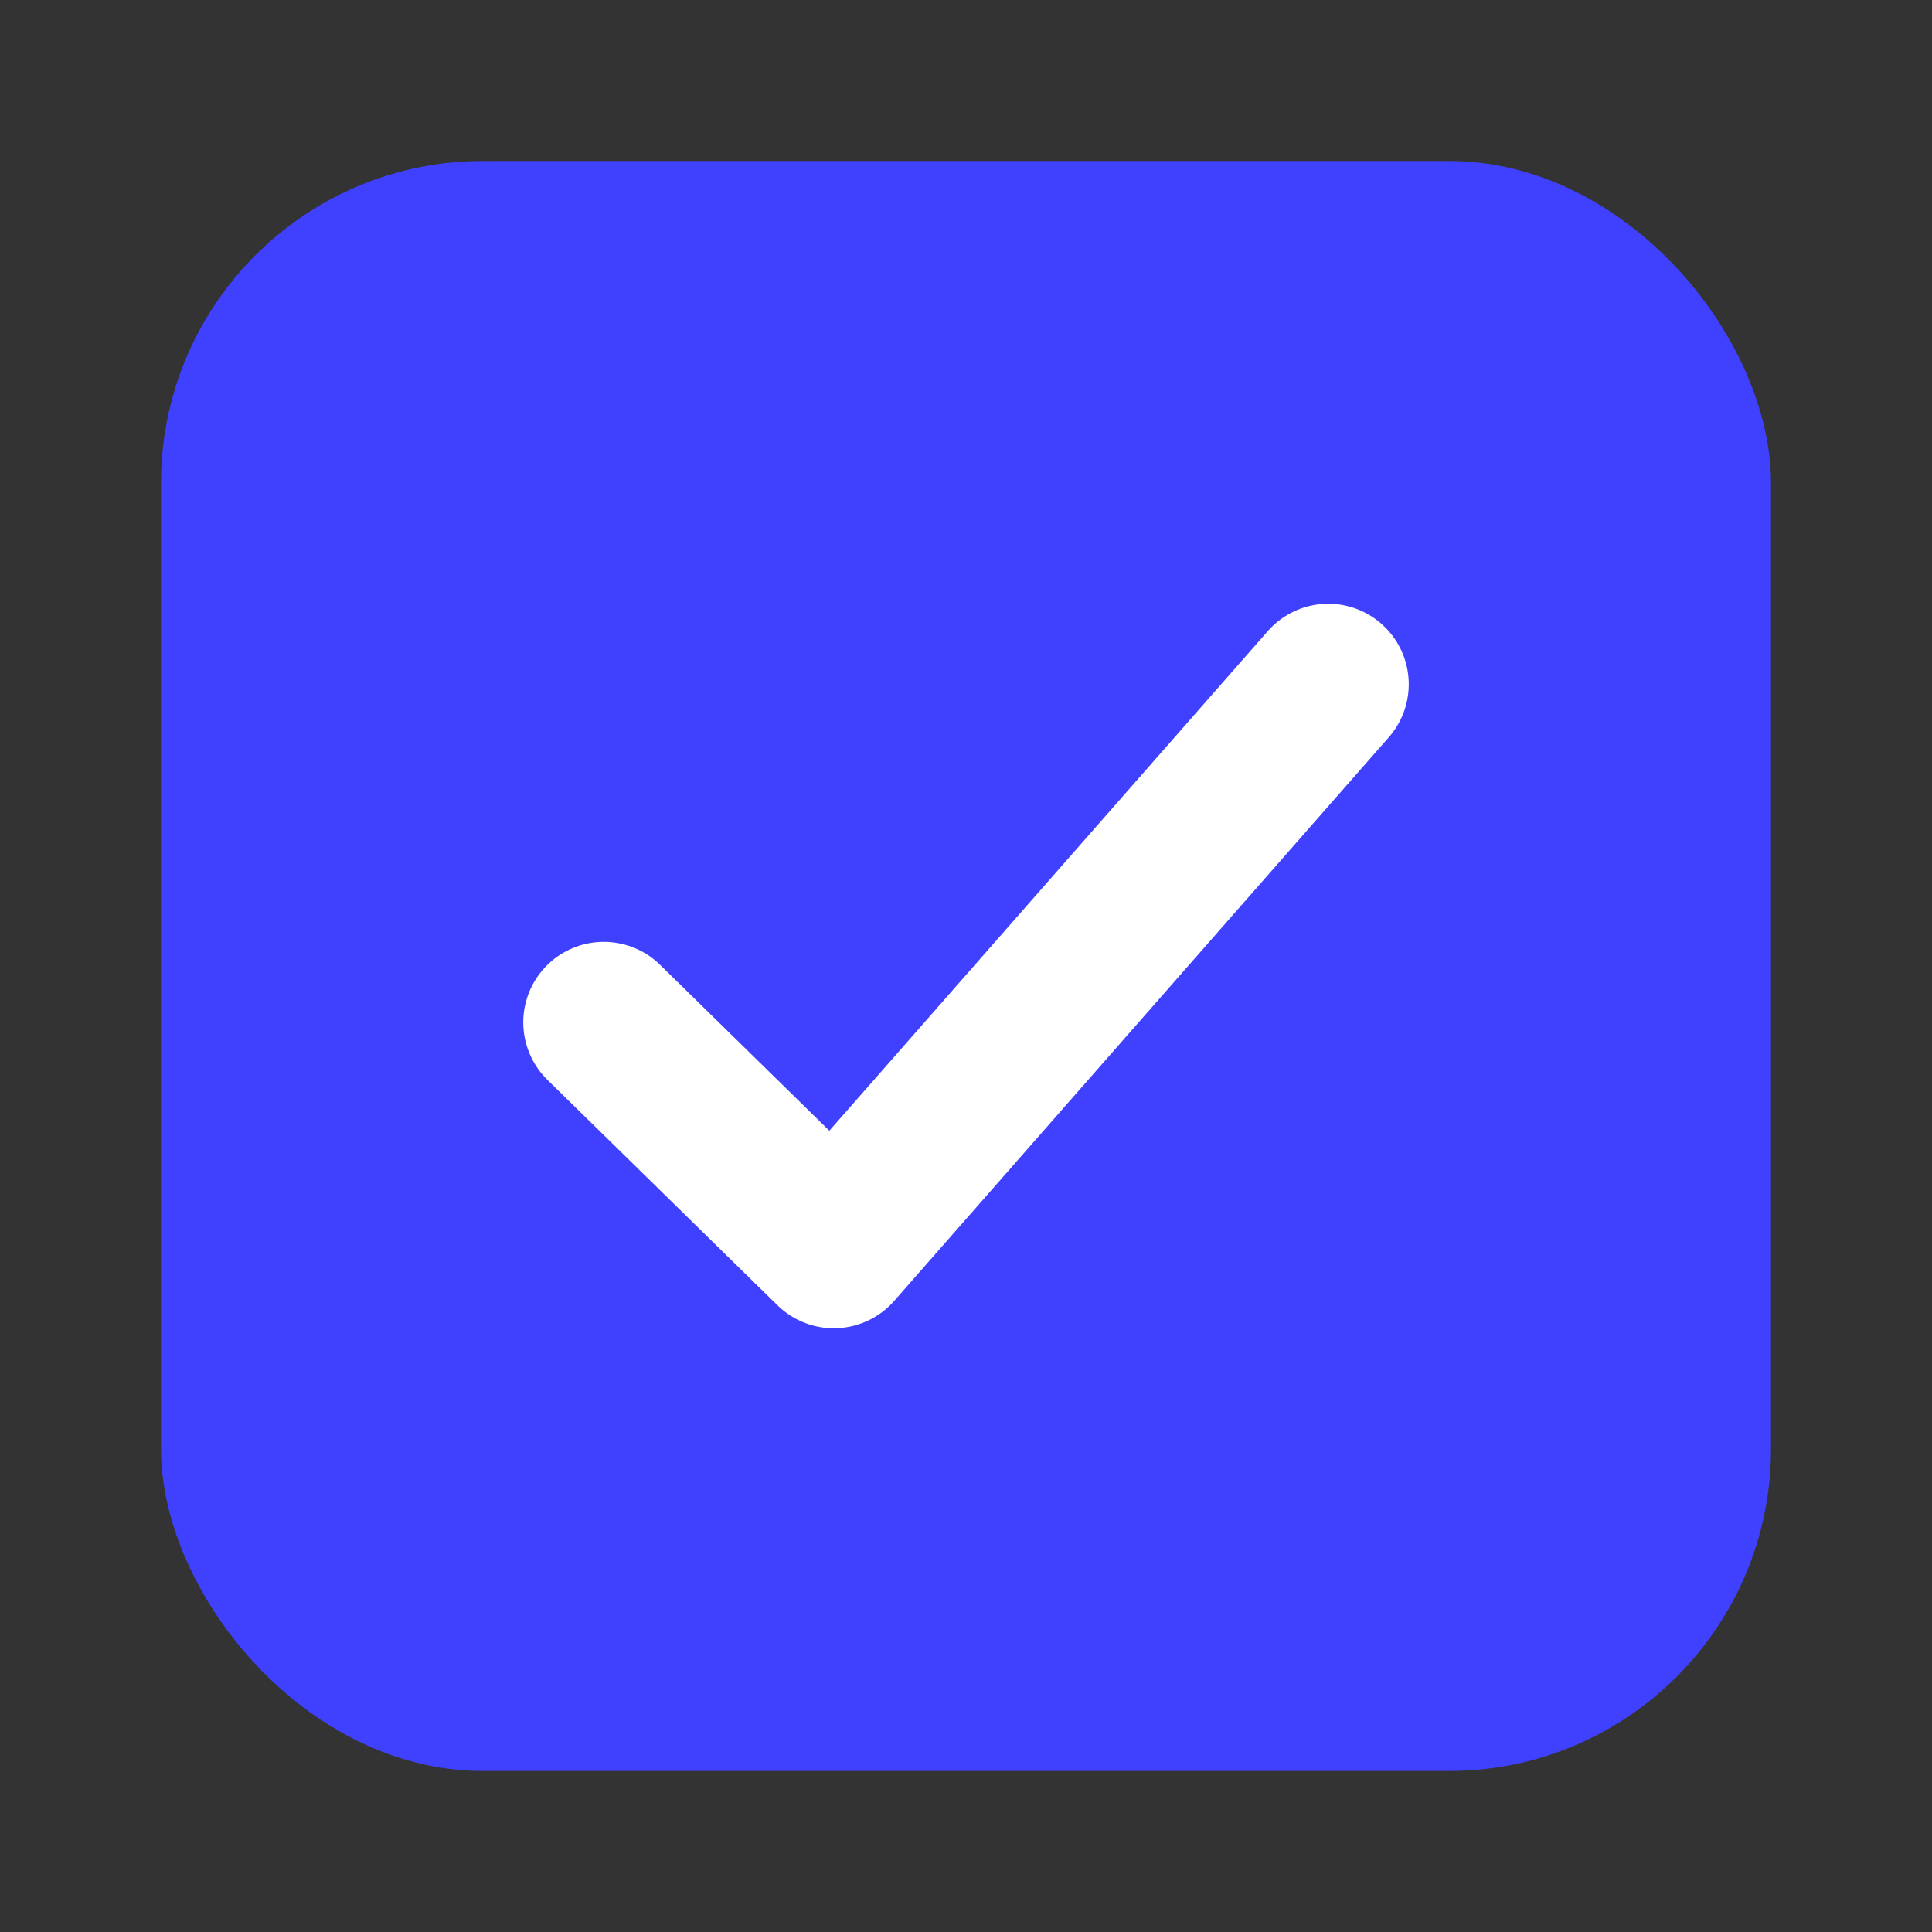 <svg width="24" height="24" viewBox="0 0 24 24" fill="none" xmlns="http://www.w3.org/2000/svg">
<rect x="0" y="0" width="24" height="24" fill="#333333" stroke="none"/>
<rect x="2" y="2" width="20" height="20" rx="4" fill="#4040FF"/>
<path d="M7.5 12.7L10.357 15.5L16.5 8.5" stroke="white" stroke-width="2" stroke-linecap="round" stroke-linejoin="round"/>
</svg>
